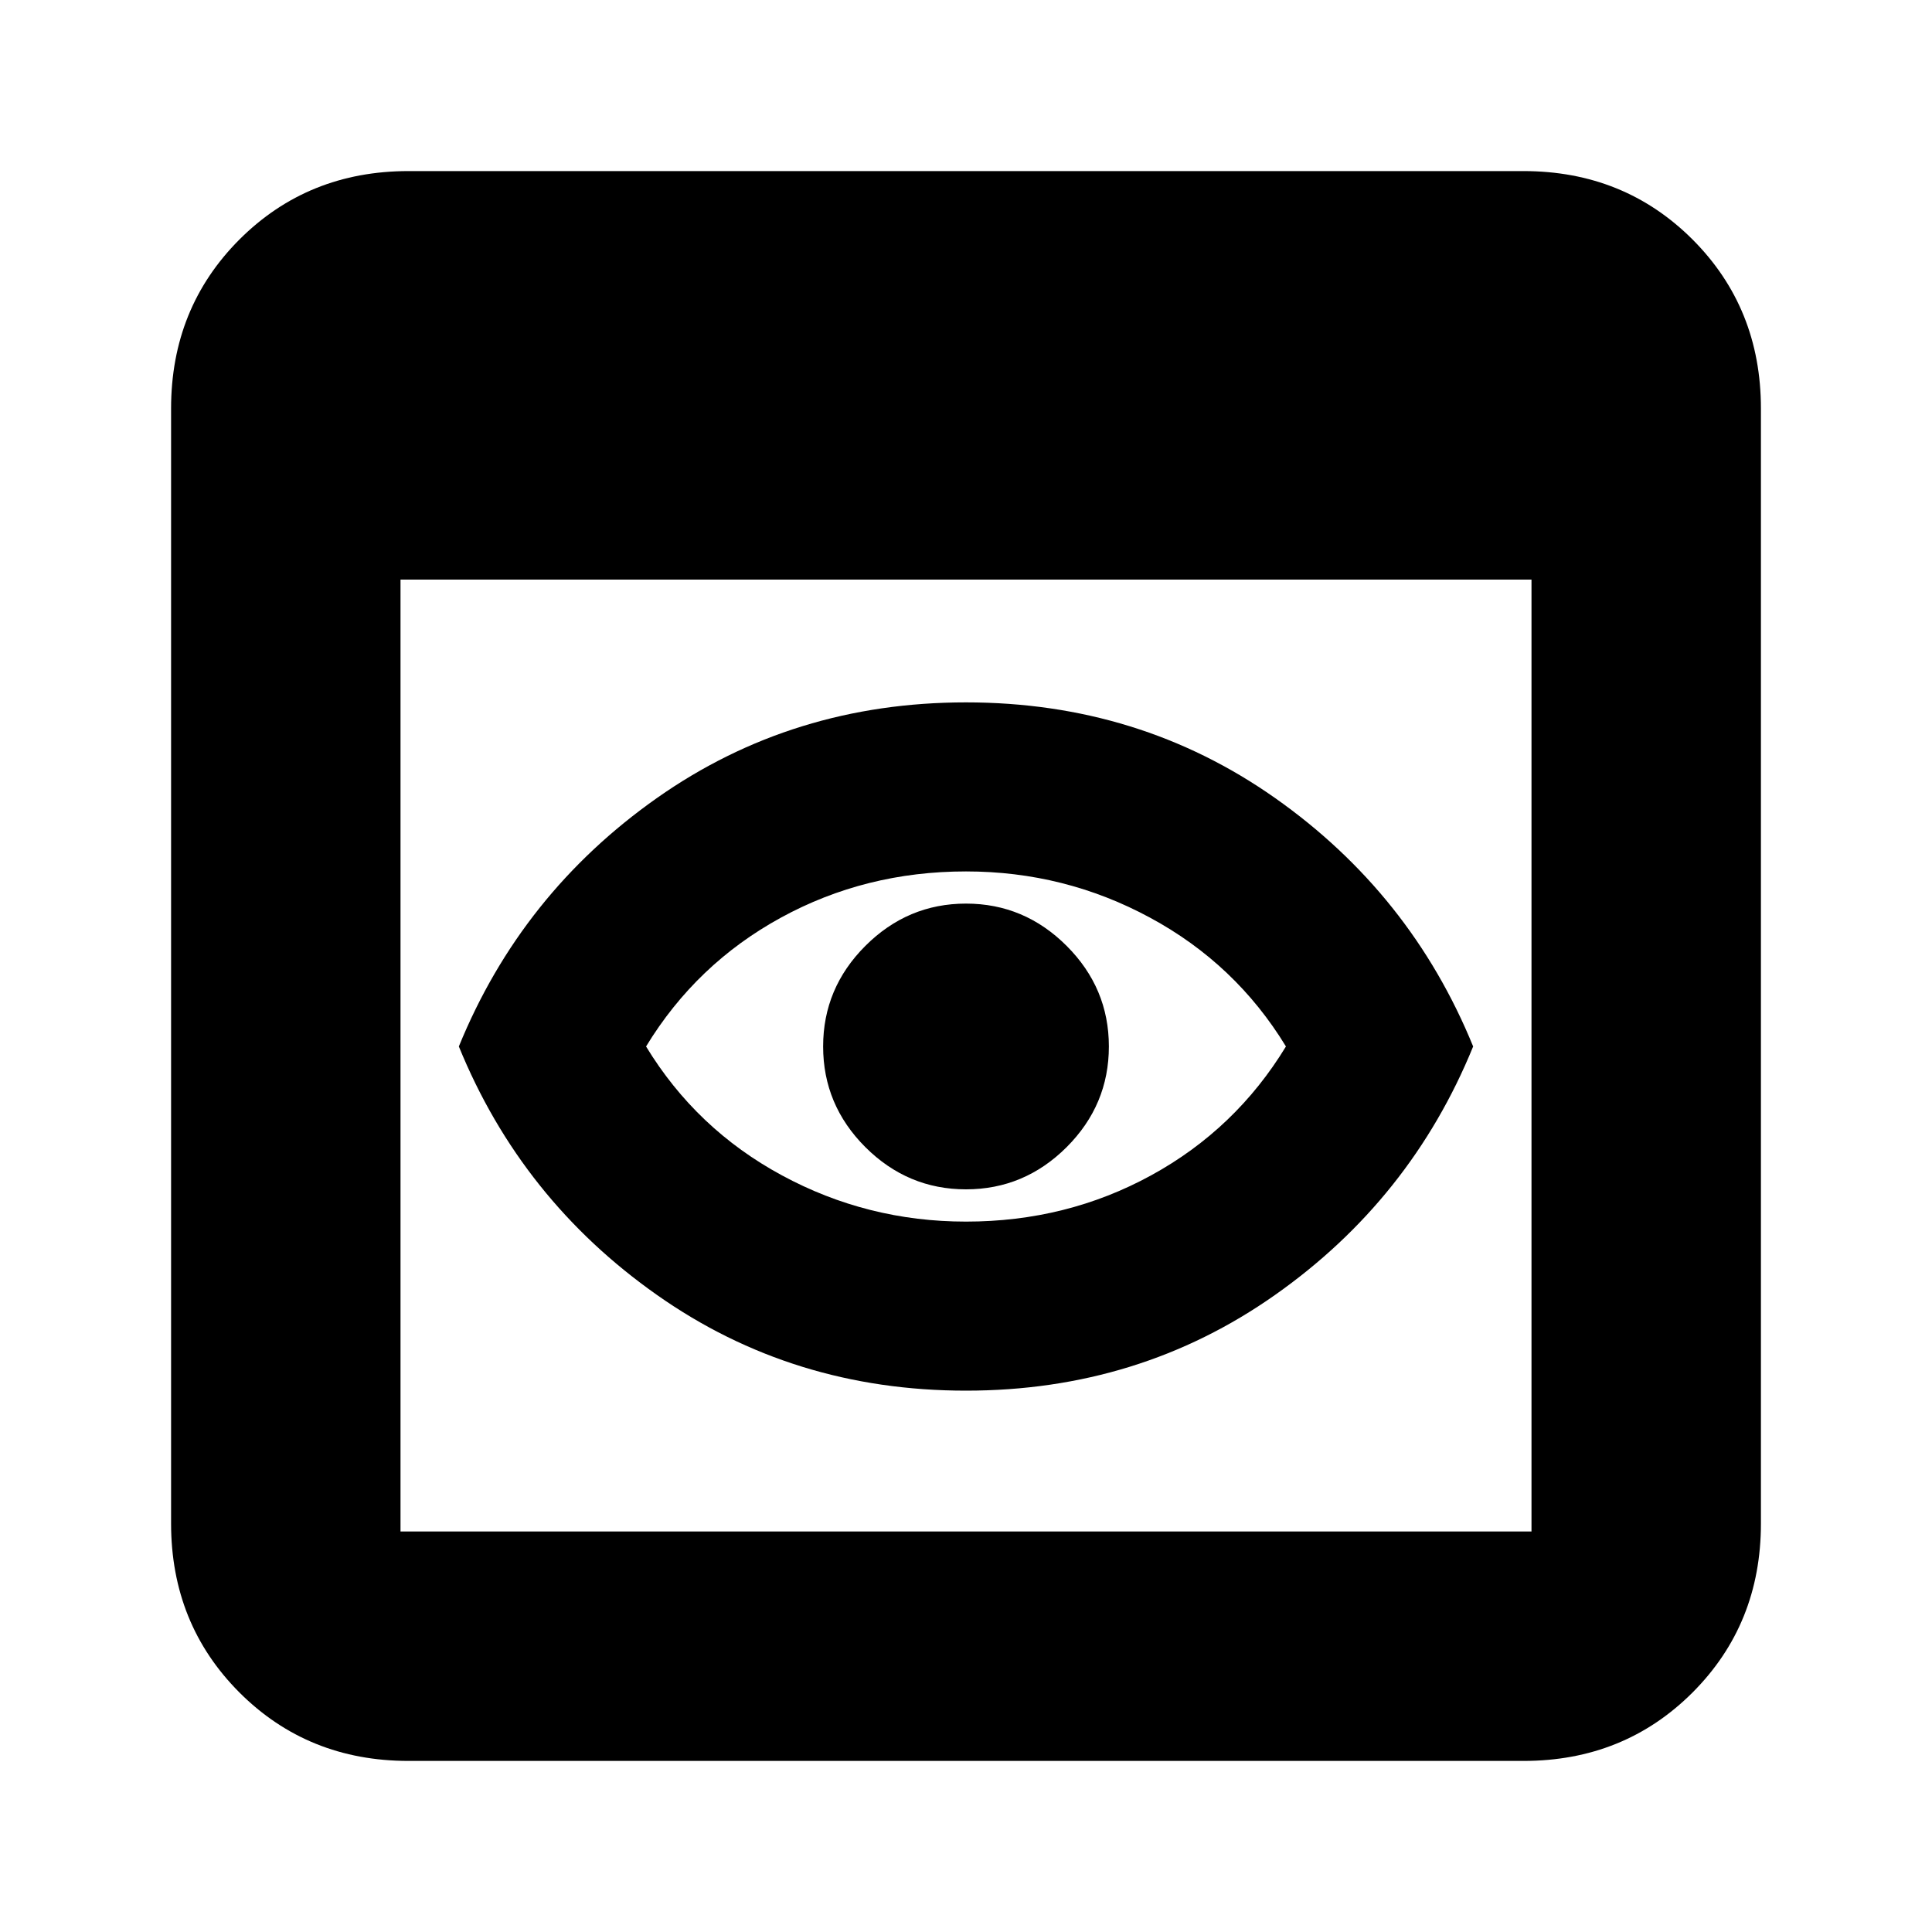 <svg xmlns="http://www.w3.org/2000/svg" height="20" width="20"><path d="M10 12.646Q11.042 12.646 11.917 12.167Q12.792 11.688 13.312 10.833Q12.792 9.979 11.906 9.5Q11.021 9.021 10 9.021Q8.958 9.021 8.083 9.5Q7.208 9.979 6.688 10.833Q7.208 11.688 8.094 12.167Q8.979 12.646 10 12.646ZM10 14.396Q8.208 14.396 6.802 13.406Q5.396 12.417 4.75 10.833Q5.396 9.25 6.802 8.26Q8.208 7.271 10 7.271Q11.792 7.271 13.198 8.26Q14.604 9.25 15.25 10.833Q14.604 12.417 13.198 13.406Q11.792 14.396 10 14.396ZM10 12.312Q9.396 12.312 8.958 11.875Q8.521 11.438 8.521 10.833Q8.521 10.229 8.958 9.792Q9.396 9.354 10 9.354Q10.604 9.354 11.042 9.792Q11.479 10.229 11.479 10.833Q11.479 11.438 11.042 11.875Q10.604 12.312 10 12.312ZM4.229 18.229Q3.188 18.229 2.479 17.521Q1.771 16.812 1.771 15.771V4.229Q1.771 3.188 2.479 2.479Q3.188 1.771 4.229 1.771H15.771Q16.812 1.771 17.521 2.479Q18.229 3.188 18.229 4.229V15.771Q18.229 16.812 17.521 17.521Q16.812 18.229 15.771 18.229ZM4.146 15.854H15.854Q15.854 15.854 15.854 15.854Q15.854 15.854 15.854 15.854V6H4.146V15.854Q4.146 15.854 4.146 15.854Q4.146 15.854 4.146 15.854Z"/></svg>